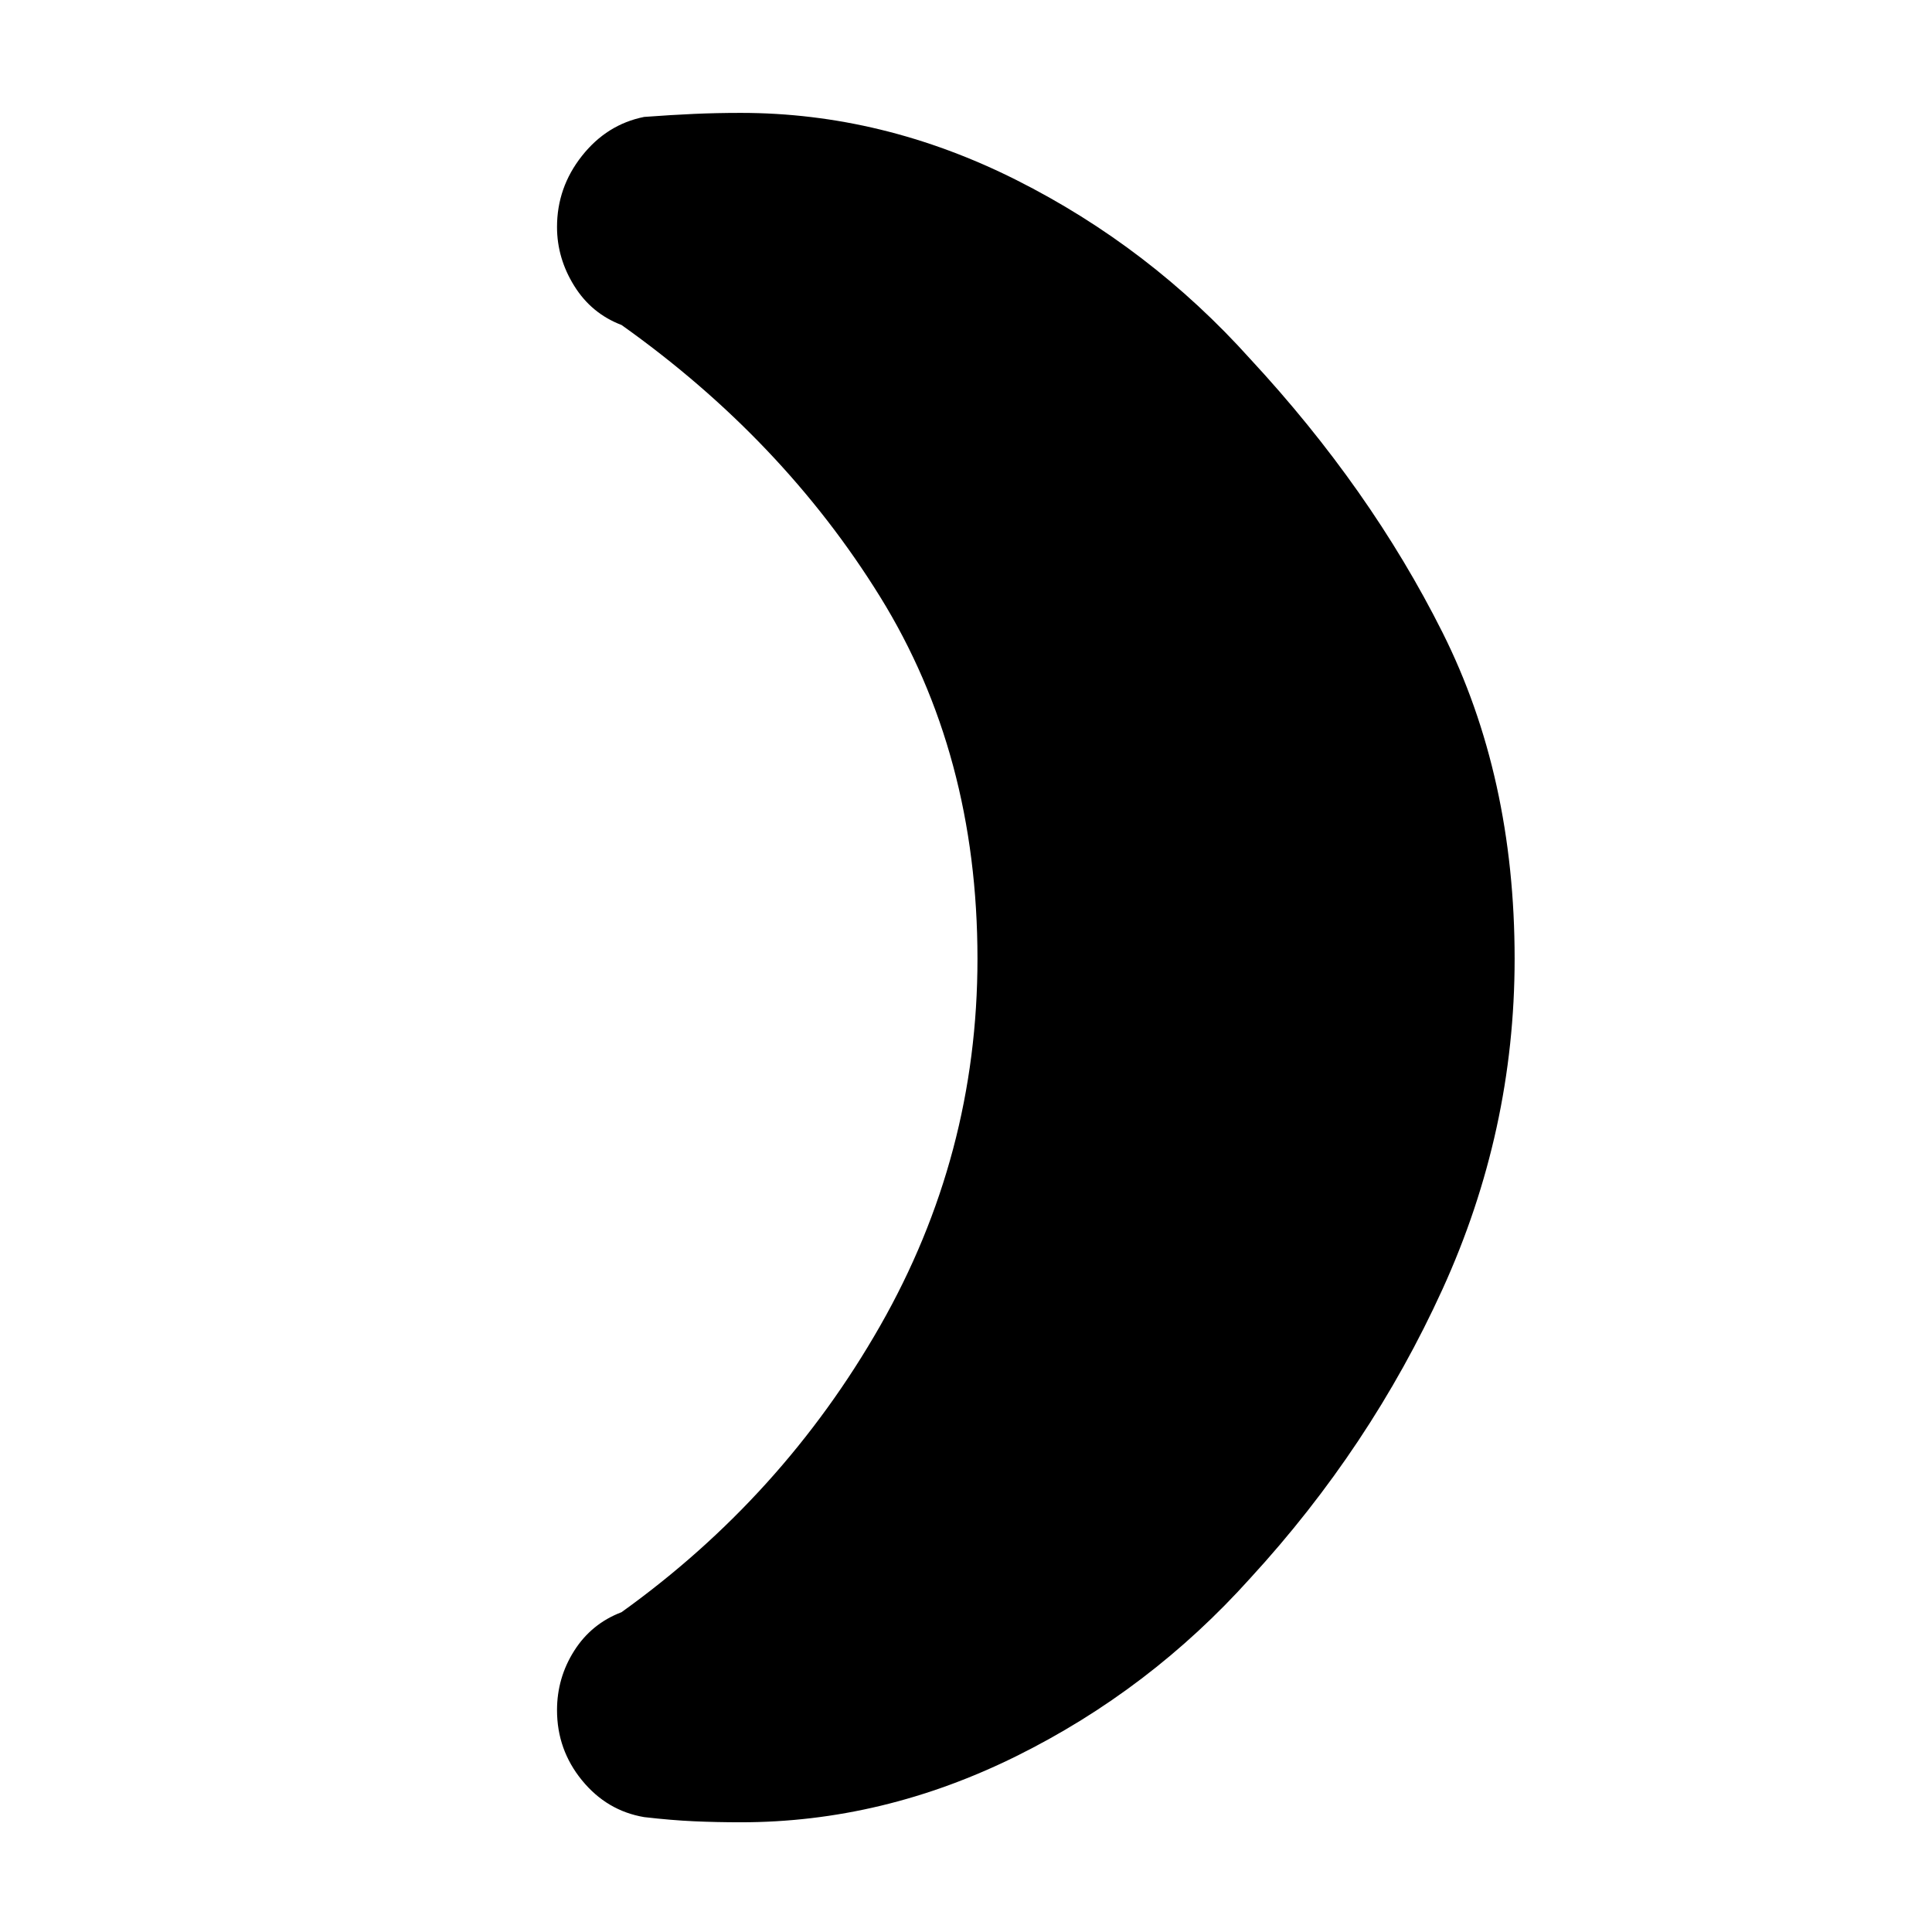 <svg xmlns="http://www.w3.org/2000/svg" height="20" viewBox="0 -960 960 960" width="20"><path d="M621.35-781.52q59.56 64.26 95.41 135.76 35.85 71.5 35.85 162.19 0 85.57-35.85 164.2t-95.41 143.46q-50 55.69-116.35 88.54-66.35 32.85-136.91 32.85-12 0-23.22-.5-11.22-.5-24.78-2.07-18.52-3.13-30.92-18.3-12.39-15.18-12.39-34.83 0-16.08 8.55-29.54 8.54-13.46 23.5-19.15 80.08-57.44 128.47-142.22 48.4-84.78 48.4-182.44 0-101.78-48.4-179.93-48.39-78.15-128.47-135.02-14.96-5.7-23.5-19.44-8.55-13.74-8.55-29.26 0-19.65 12.39-35.32 12.4-15.68 30.92-19.37 13.56-1 24.78-1.5t23.22-.5q70.56 0 136.91 33.34 66.35 33.35 116.35 89.05Z"/></svg>
